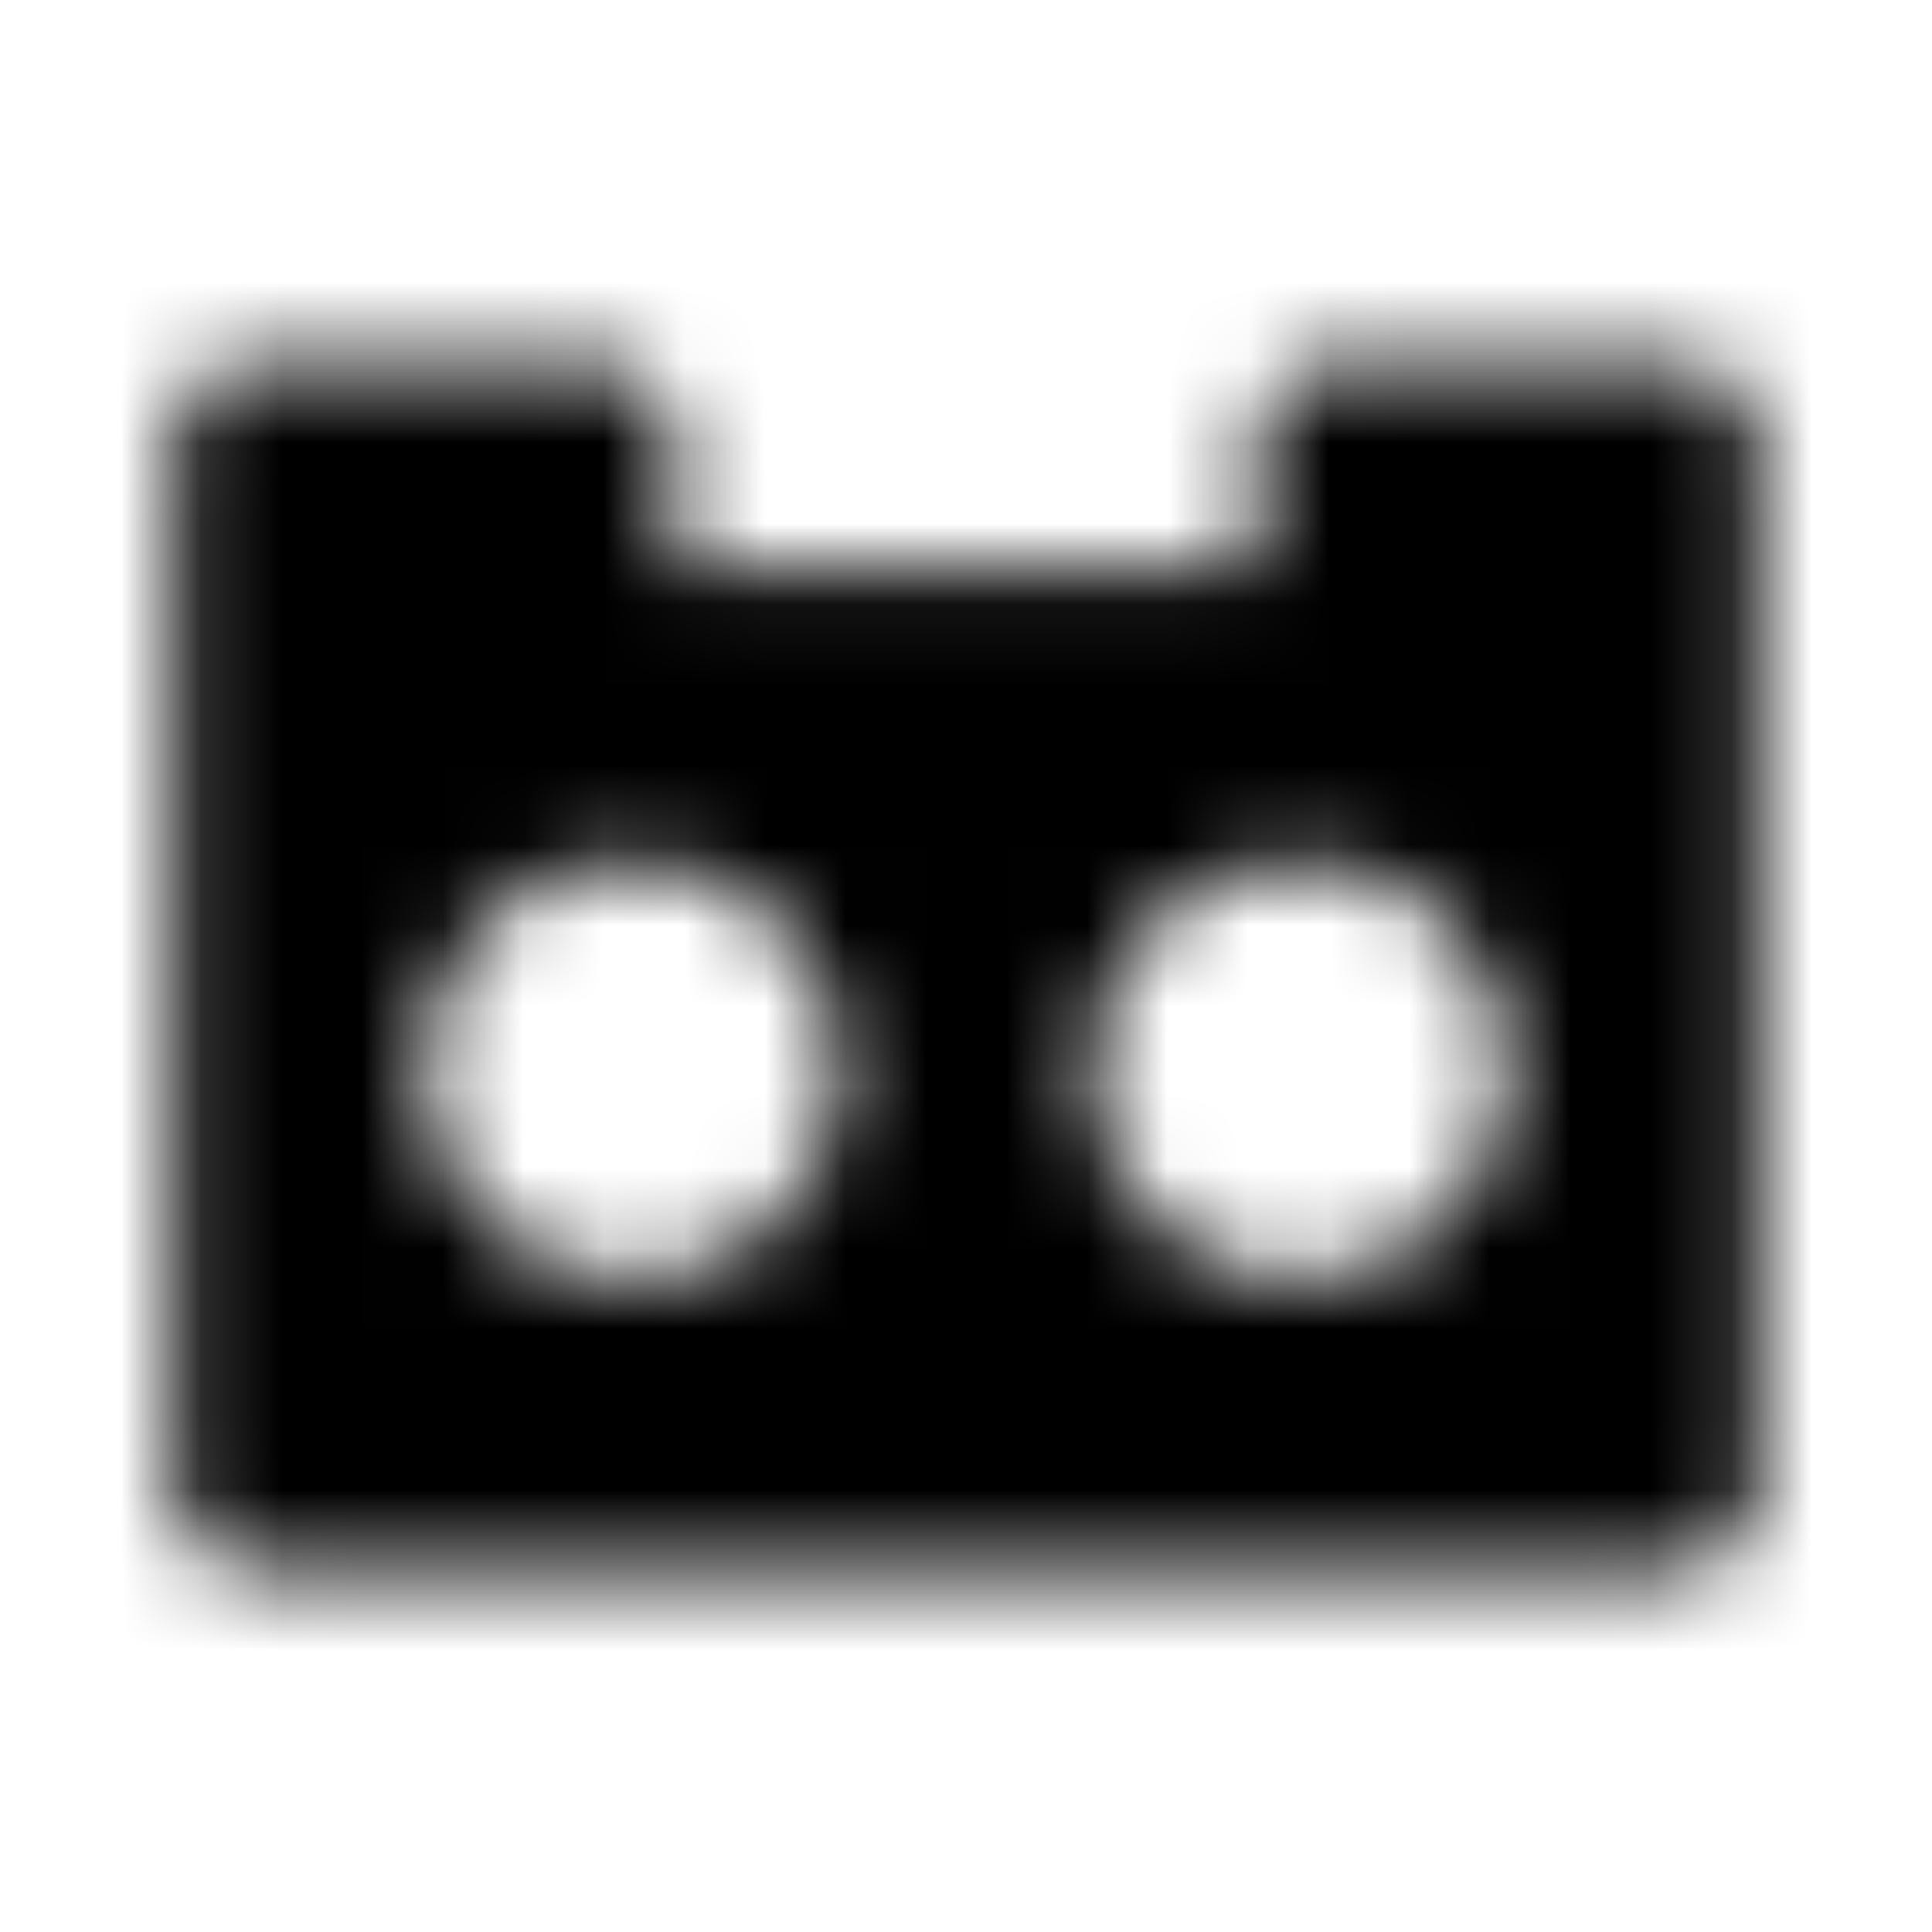 <?xml version="1.0" encoding="UTF-8"?>
<svg width="24px" height="24px" viewBox="0 0 24 24" version="1.1" xmlns="http://www.w3.org/2000/svg" xmlns:xlink="http://www.w3.org/1999/xlink">
    <!-- Generator: Sketch 52.5 (67469) - http://www.bohemiancoding.com/sketch -->
    <title>simplybuilt</title>
    <desc>Created with Sketch.</desc>
    <defs>
        <path d="M20.797,4.5 L16.656,4.5 C16.09,4.5 15.617,4.961 15.617,5.527 L15.617,7.074 L8.379,7.074 L8.379,5.527 C8.379,4.961 7.91,4.5 7.34,4.5 L3.199,4.5 C2.629,4.5 2.168,4.961 2.168,5.527 L2.168,18.473 C2.168,19.039 2.629,19.5 3.207,19.5 L20.801,19.5 C21.379,19.5 21.84,19.039 21.84,18.473 L21.84,5.527 C21.832,4.961 21.371,4.5 20.797,4.5 Z M7.852,15.898 C6.422,15.898 5.258,14.738 5.258,13.305 C5.258,11.863 6.418,10.703 7.852,10.703 C9.293,10.703 10.453,11.863 10.453,13.305 C10.453,14.738 9.293,15.898 7.852,15.898 Z M16.148,15.898 C14.707,15.898 13.547,14.738 13.547,13.297 C13.547,11.867 14.707,10.703 16.148,10.703 C17.578,10.703 18.742,11.863 18.742,13.297 C18.742,14.738 17.578,15.898 16.148,15.898 Z" id="path-1"></path>
    </defs>
    <g id="simplybuilt" stroke="none" stroke-width="1" fill="none" fill-rule="evenodd">
        <mask id="mask-2" fill="white">
            <use xlink:href="#path-1"></use>
        </mask>
        <g fill-rule="nonzero"></g>
        <g id="🎨-color" mask="url(#mask-2)" fill="#000000">
            <rect id="🎨-Color" x="0" y="0" width="24" height="24"></rect>
        </g>
    </g>
</svg>